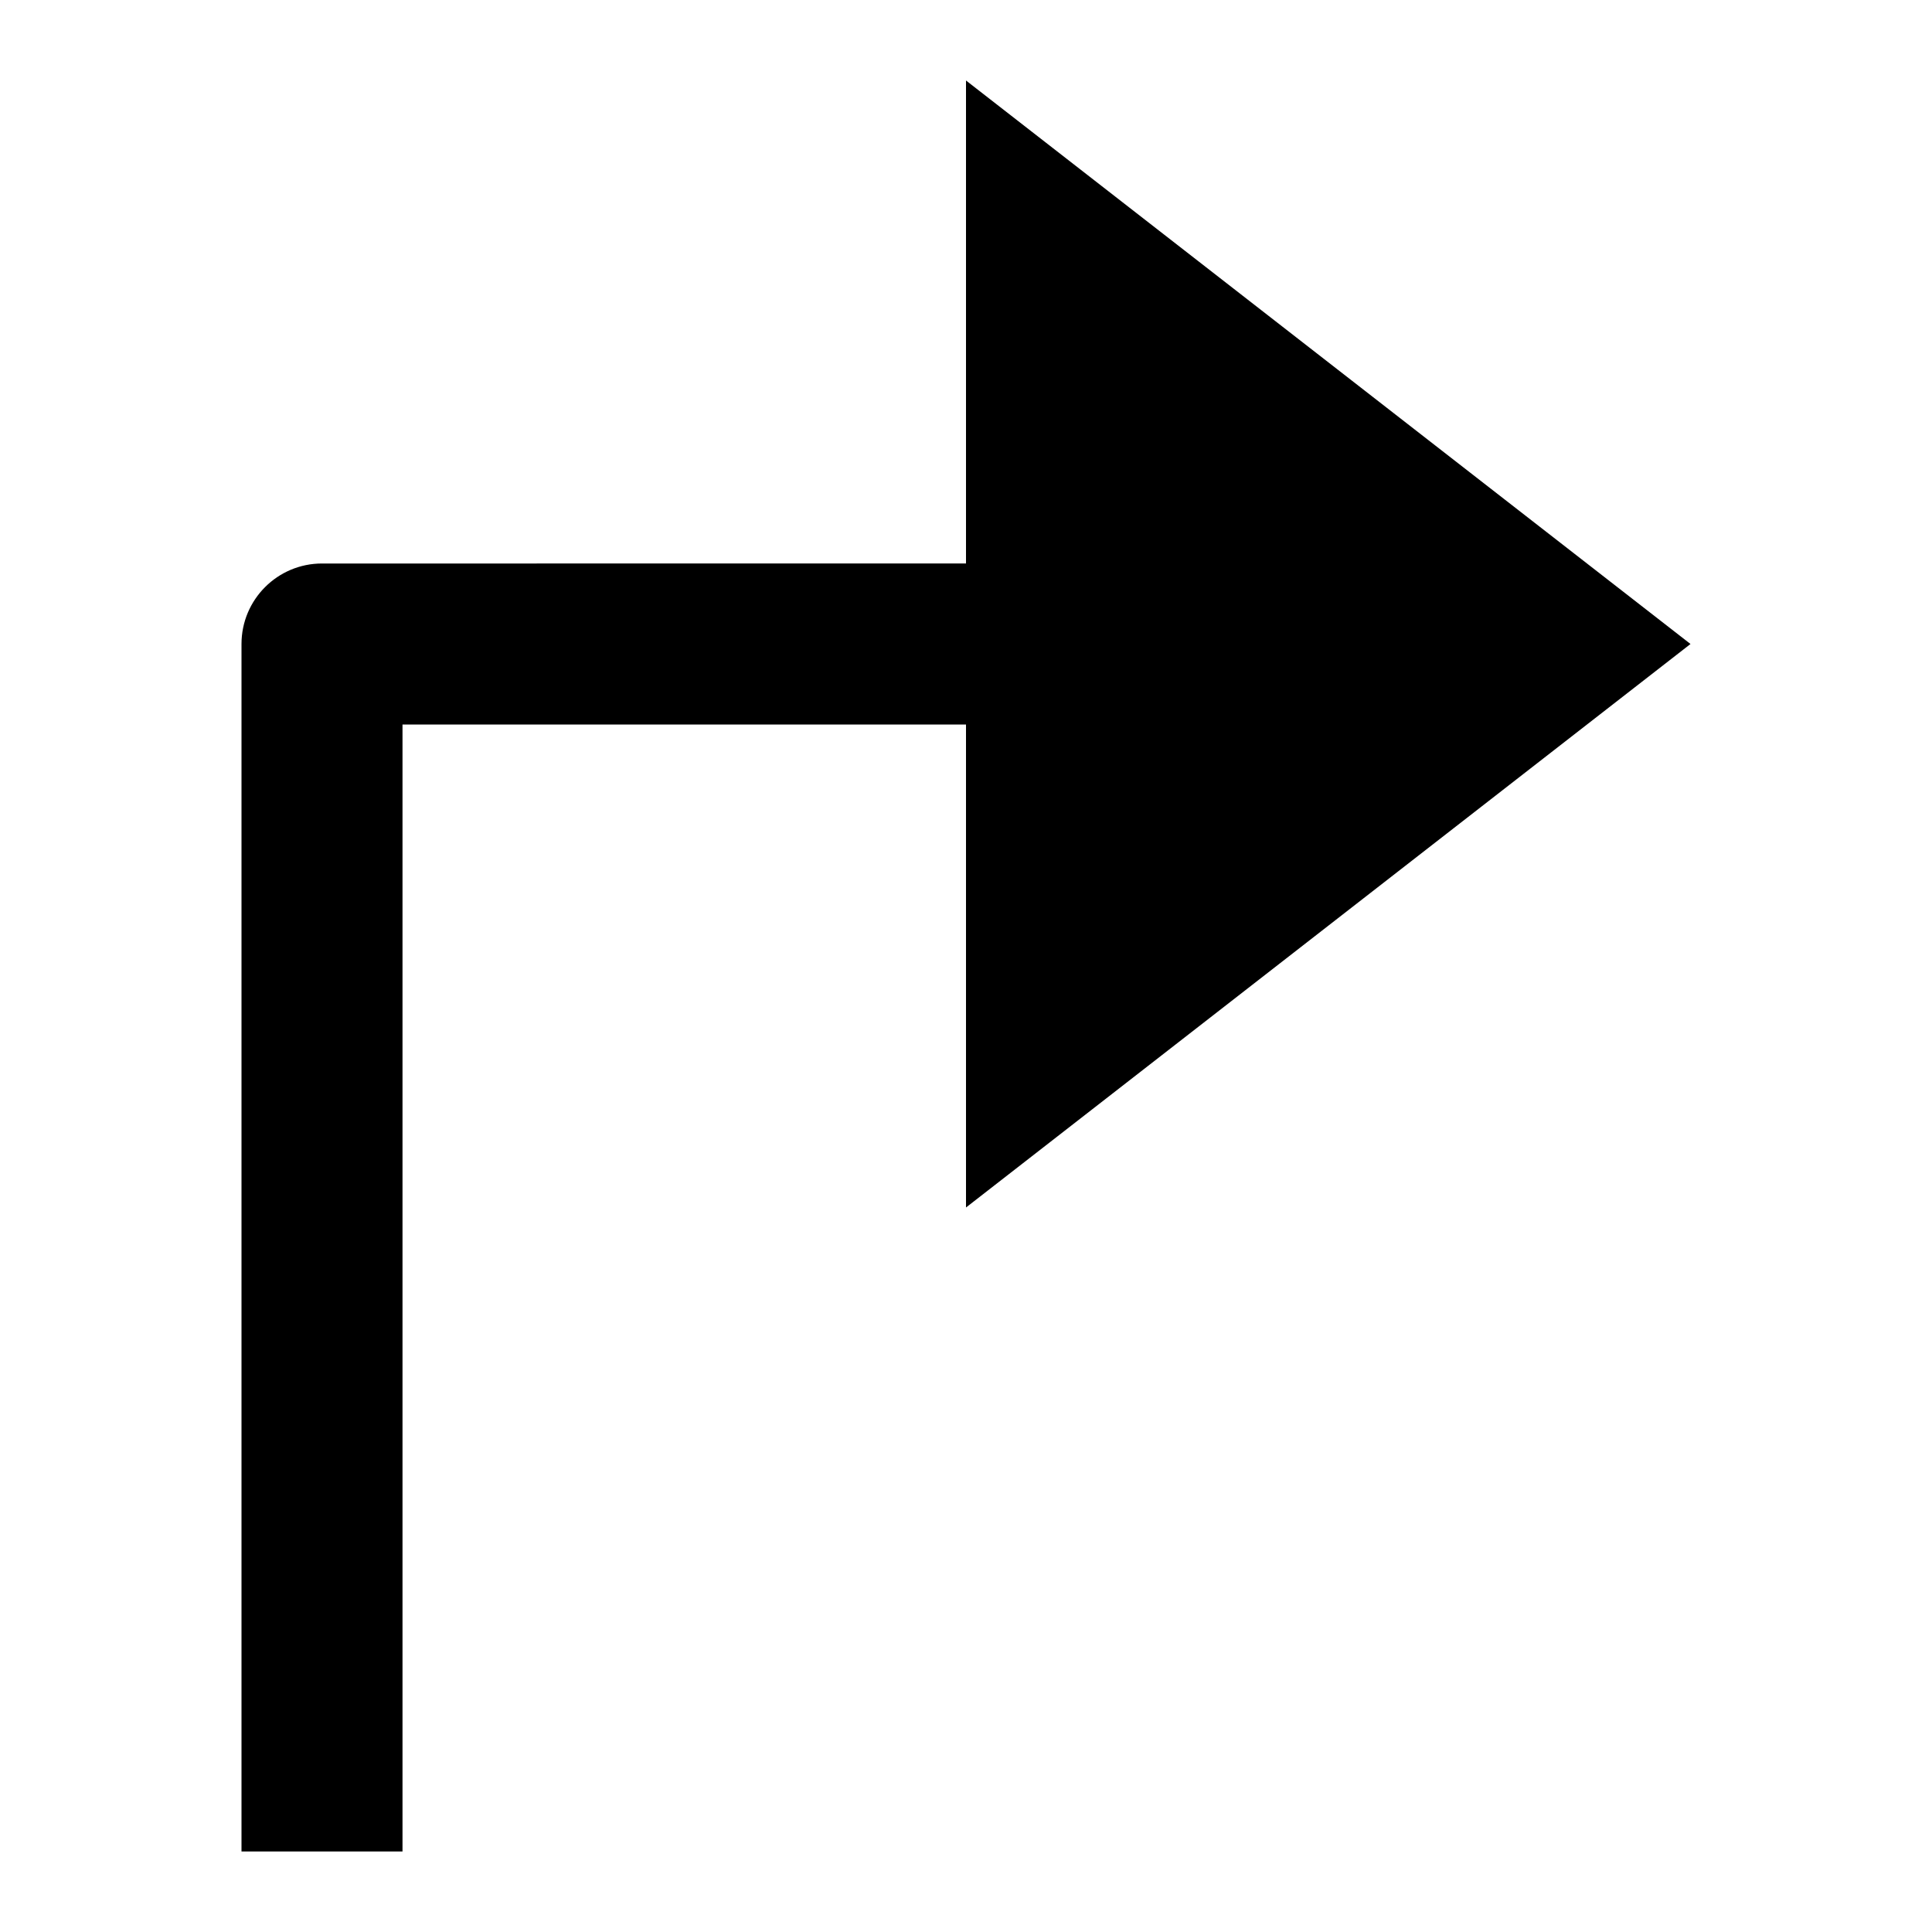 <svg id="nc_icon" xmlns="http://www.w3.org/2000/svg" xmlns:xlink="http://www.w3.org/1999/xlink" x="0px" y="0px" viewBox="0 0 24 24"><g >
<path fill="currentColor" d="M21,8l-9-7v6H4C3.448,7,3,7.448,3,8v15h2V9h7v6L21,8z"/>
</g></svg>